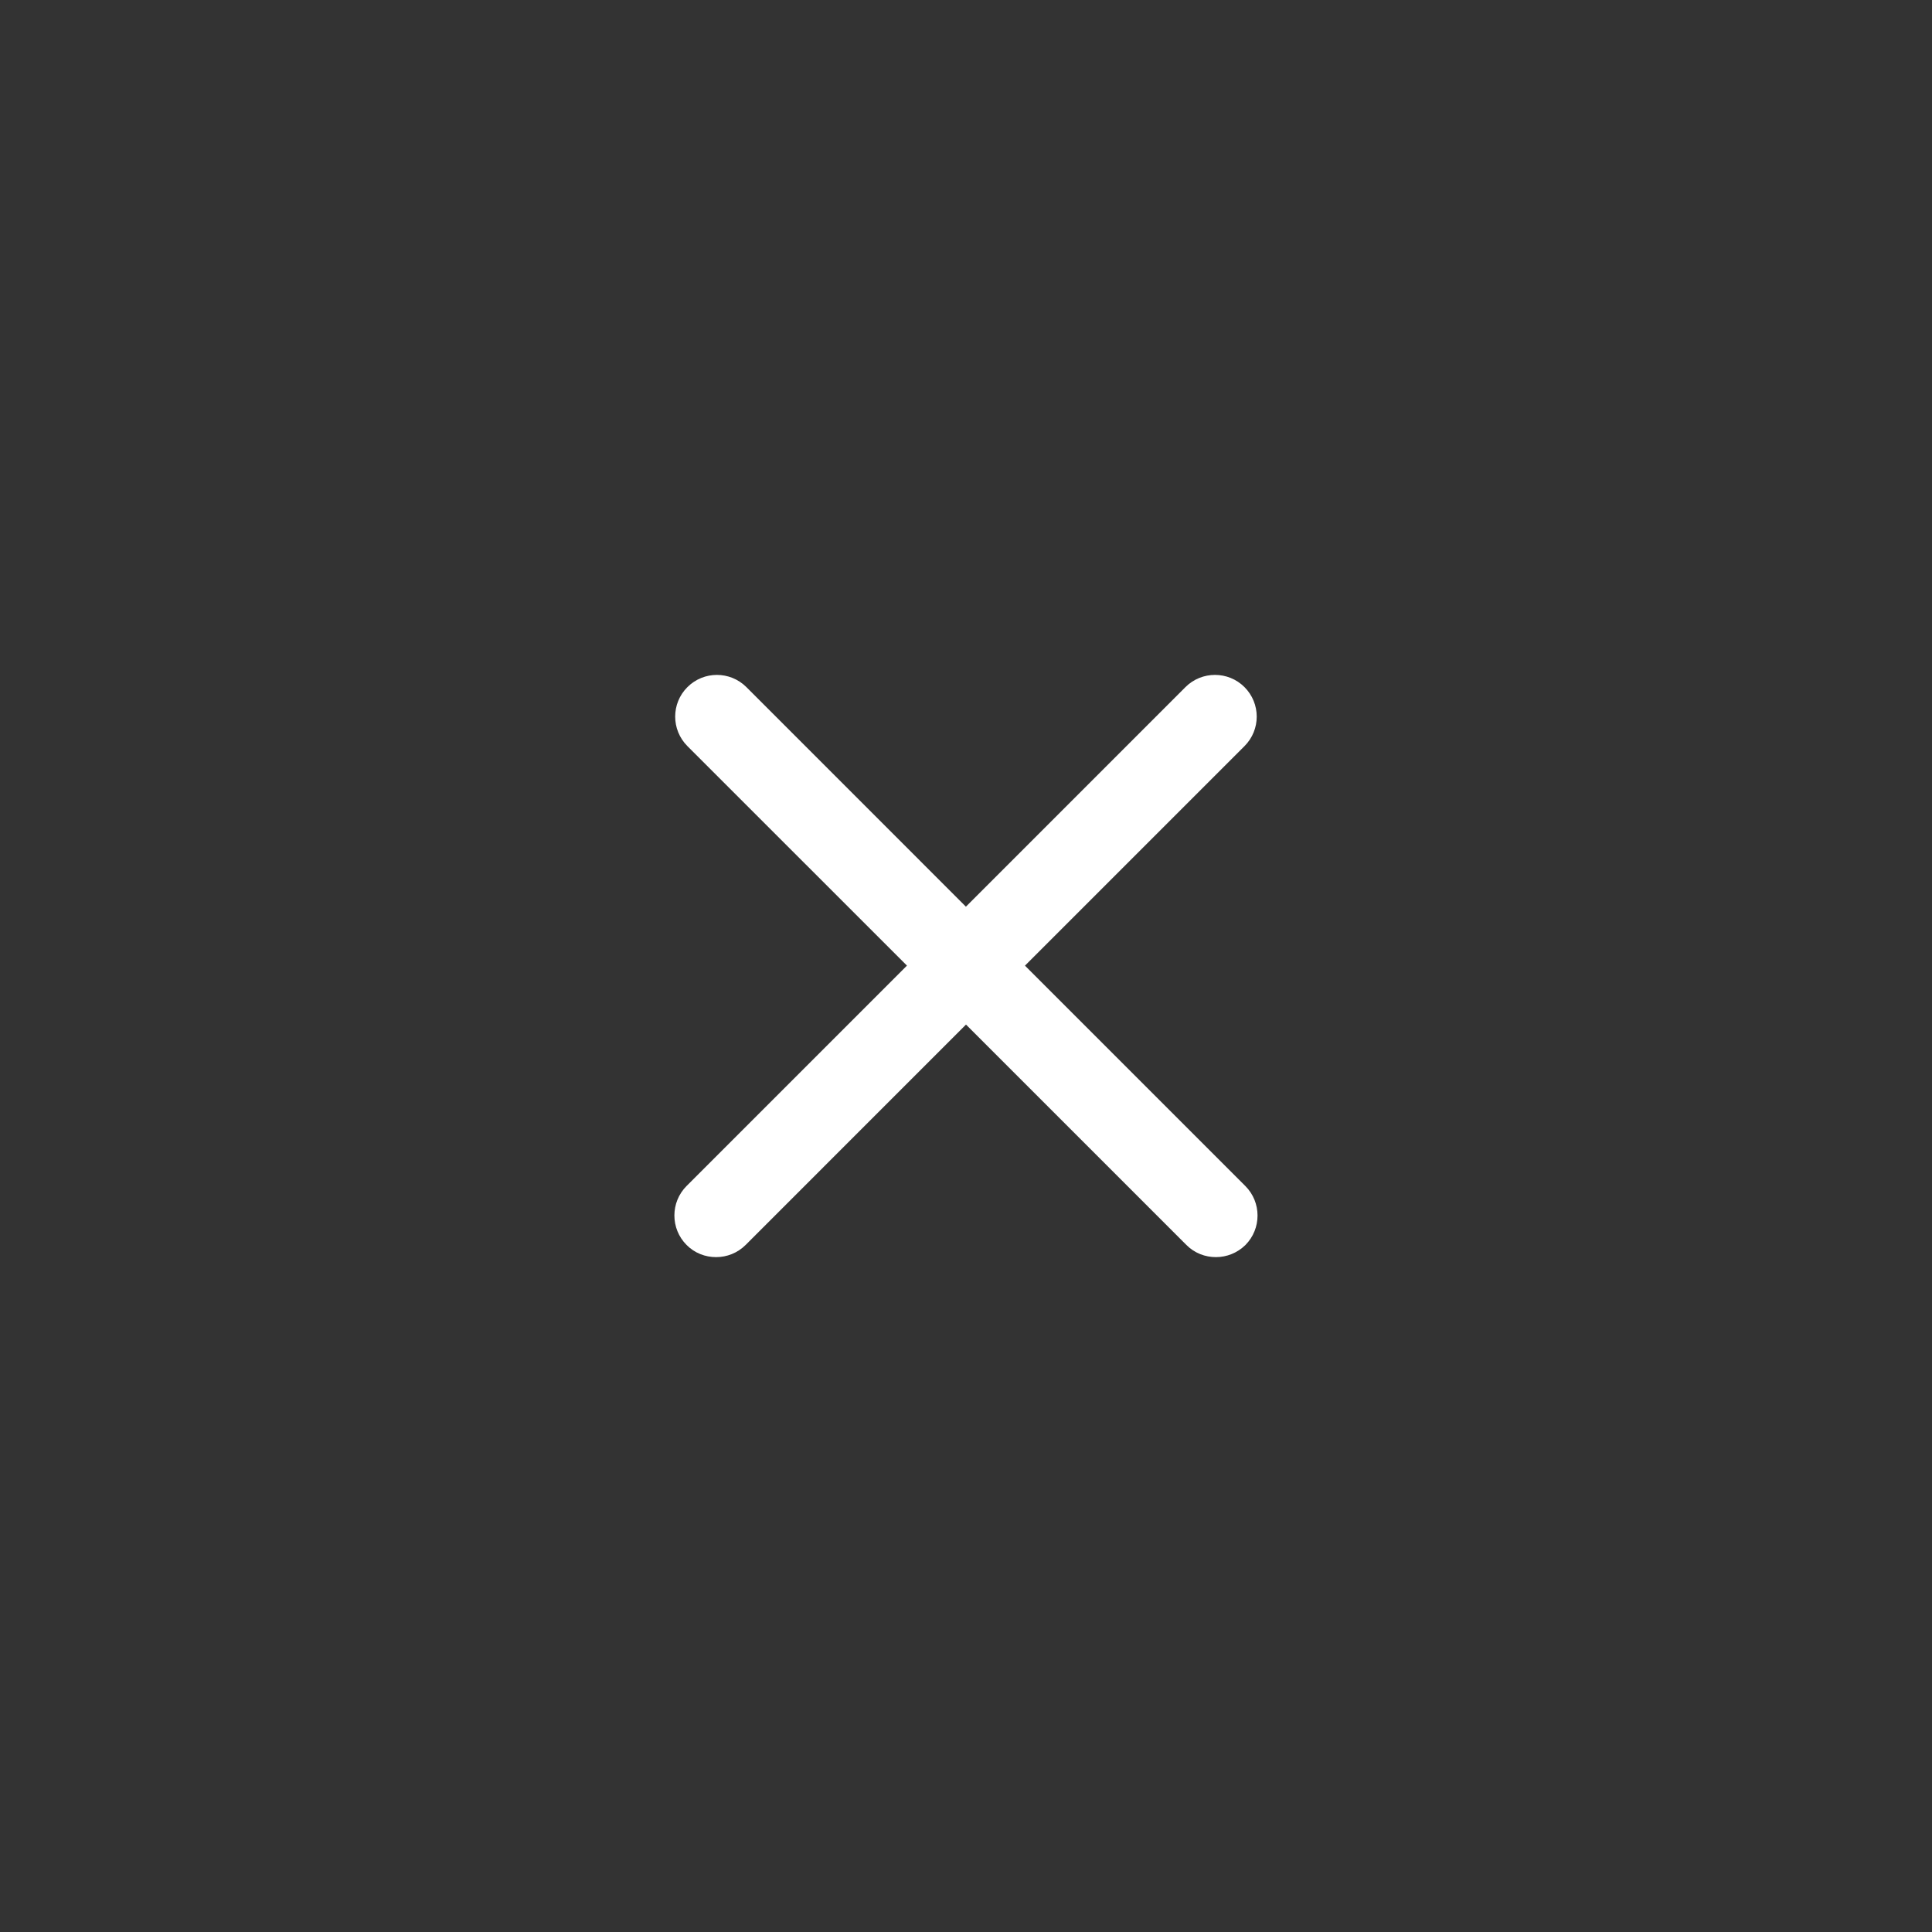 <?xml version="1.0" encoding="utf-8"?>
<!-- Generator: Adobe Illustrator 16.0.0, SVG Export Plug-In . SVG Version: 6.00 Build 0)  -->
<!DOCTYPE svg PUBLIC "-//W3C//DTD SVG 1.1//EN" "http://www.w3.org/Graphics/SVG/1.1/DTD/svg11.dtd">
<svg version="1.1" id="Layer_1" xmlns="http://www.w3.org/2000/svg" xmlns:xlink="http://www.w3.org/1999/xlink" x="0px" y="0px"
	 width="44px" height="44px" viewBox="0 0 44 44" enable-background="new 0 0 44 44" xml:space="preserve">
<rect x="0" y="0" width="44" height="44" fill="#333333" stroke="none"/>
<path fill="#FFFFFF" d="M28.361,27.01l-5.018-5.018l4.999-4.999c0.372-0.372,0.372-0.973,0-1.345c-0.37-0.37-0.973-0.37-1.344,0
	l-5,5.001l-5-5.001c-0.371-0.37-0.972-0.37-1.343,0.001c-0.371,0.37-0.371,0.971,0,1.343l5,4.999l-5.018,5.018
	c-0.371,0.371-0.371,0.974,0,1.345c0.186,0.187,0.429,0.276,0.672,0.276s0.486-0.092,0.671-0.276L22,23.334l5.02,5.02
	c0.187,0.187,0.429,0.276,0.672,0.276c0.242,0,0.484-0.092,0.672-0.276C28.732,27.982,28.732,27.381,28.361,27.01z"/>
</svg>
